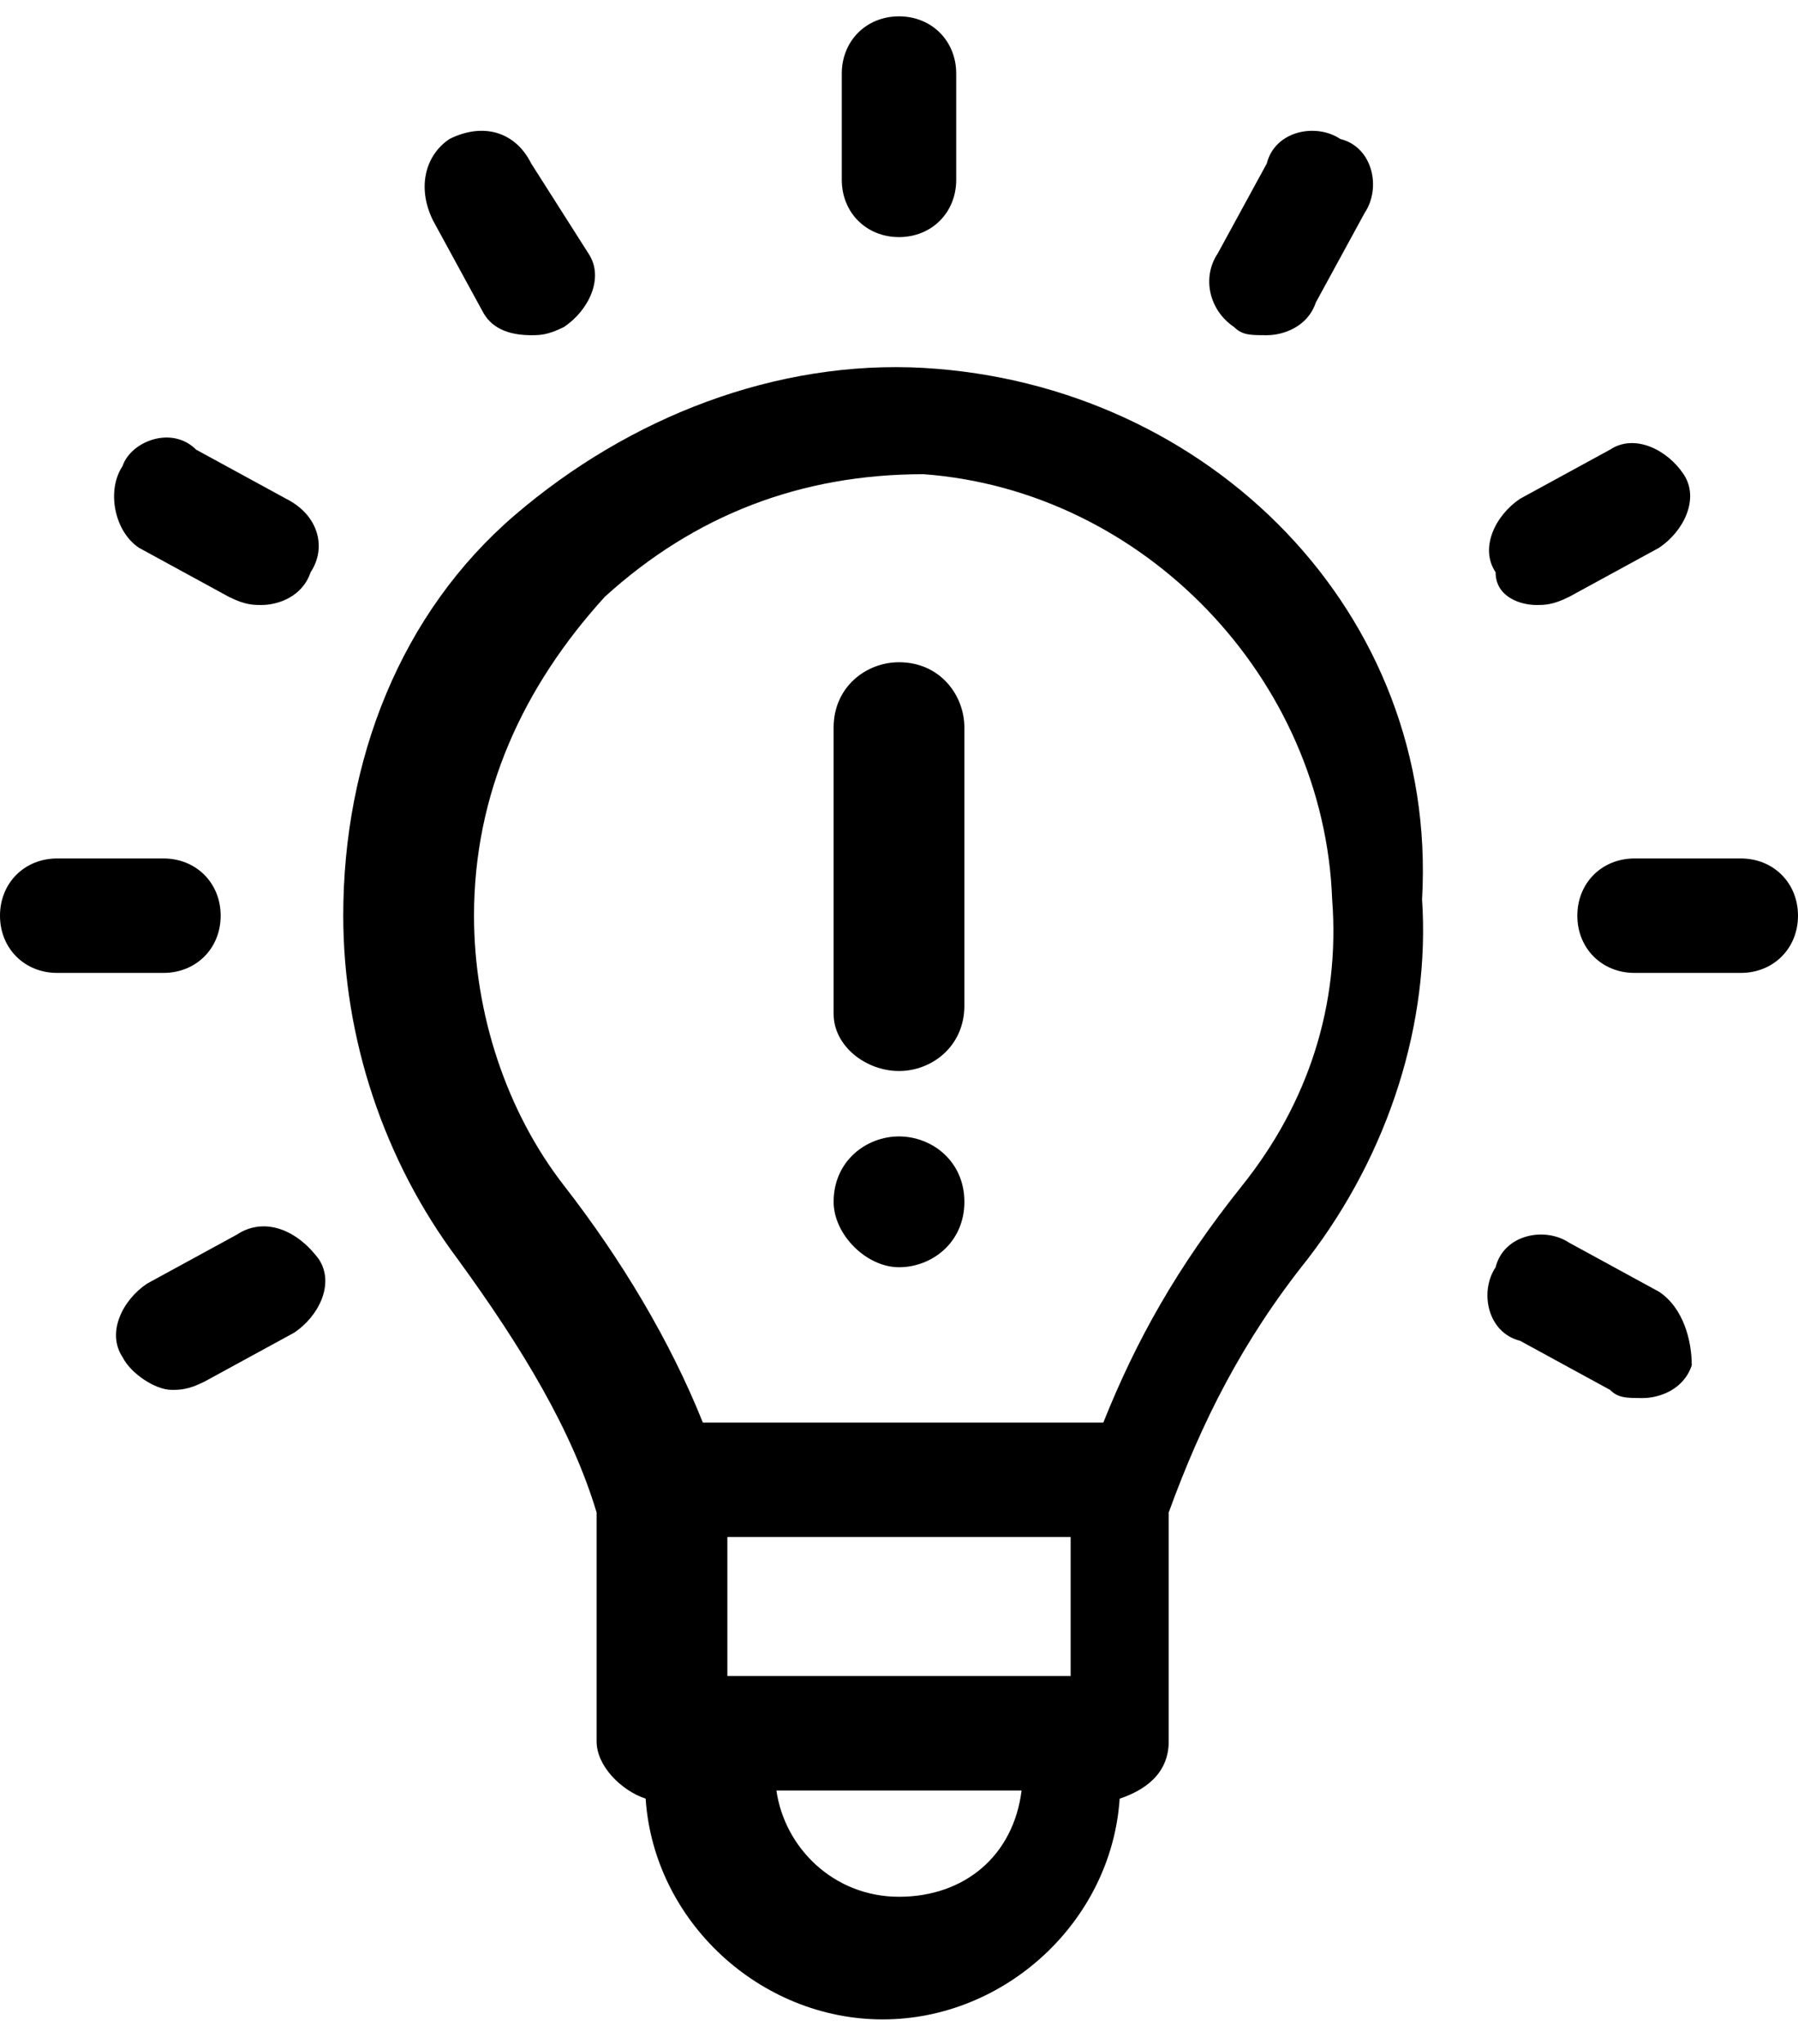 <?xml version="1.0" encoding="utf-8"?>
<!-- Generator: Adobe Illustrator 22.0.0, SVG Export Plug-In . SVG Version: 6.00 Build 0)  -->
<svg version="1.1" id="Layer_1" xmlns="http://www.w3.org/2000/svg" xmlns:xlink="http://www.w3.org/1999/xlink" x="0px" y="0px"
	 viewBox="0 0 22 25" style="enable-background:new 0 0 22 25;" xml:space="preserve">
<g>
	<path d="M11,13.1c0.4,0,0.8-0.3,0.8-0.8V8.9c0-0.4-0.3-0.8-0.8-0.8c-0.4,0-0.8,0.3-0.8,0.8v3.5C10.2,12.8,10.6,13.1,11,13.1z"/>
	<path d="M11.8,14.7c0,0.5-0.4,0.8-0.8,0.8s-0.8-0.4-0.8-0.8c0-0.5,0.4-0.8,0.8-0.8S11.8,14.2,11.8,14.7"/>
	<path d="M11.3,4.5c-1.8-0.1-3.6,0.6-5,1.8s-2.1,3-2.1,4.9c0,1.5,0.5,3,1.4,4.2c0.8,1.1,1.4,2.1,1.7,3.1l0,0.1v2.7
		c0,0.3,0.3,0.6,0.6,0.7c0.1,1.5,1.4,2.7,2.9,2.7s2.8-1.2,2.9-2.7c0.3-0.1,0.6-0.3,0.6-0.7v-2.7l0-0.1c0.4-1.1,0.9-2.1,1.7-3.1
		c1-1.3,1.5-2.9,1.4-4.4C17.6,7.5,14.8,4.7,11.3,4.5L11.3,4.5z M11,23.2c-0.8,0-1.4-0.6-1.5-1.3h3C12.4,22.7,11.8,23.2,11,23.2z
		 M13.1,20.5H8.9v-1.7h4.2L13.1,20.5z M15.2,14.5c-0.8,1-1.3,1.9-1.7,2.9H8.6c-0.4-1-1-2-1.7-2.9c-0.7-0.9-1.1-2.1-1.1-3.3
		c0-1.5,0.6-2.8,1.6-3.9c1.1-1,2.4-1.5,3.9-1.5C14,6,16.2,8.3,16.3,11C16.4,12.3,16,13.5,15.2,14.5L15.2,14.5z"/>
	<path d="M11,2.9c0.4,0,0.7-0.3,0.7-0.7V0.9c0-0.4-0.3-0.7-0.7-0.7s-0.7,0.3-0.7,0.7v1.3C10.3,2.6,10.6,2.9,11,2.9z"/>
	<path d="M5.9,3.8C6,4,6.2,4.1,6.5,4.1c0.1,0,0.2,0,0.4-0.1c0.3-0.2,0.5-0.6,0.3-0.9L6.5,2C6.3,1.6,5.9,1.5,5.5,1.7
		C5.2,1.9,5.1,2.3,5.3,2.7L5.9,3.8z"/>
	<path d="M3.5,6.1L2.4,5.5C2.1,5.2,1.6,5.4,1.5,5.7C1.3,6,1.4,6.5,1.7,6.7l1.1,0.6C3,7.4,3.1,7.4,3.2,7.4c0.2,0,0.5-0.1,0.6-0.4
		C4,6.7,3.9,6.3,3.5,6.1L3.5,6.1z"/>
	<path d="M2.7,11.2c0-0.4-0.3-0.7-0.7-0.7H0.7c-0.4,0-0.7,0.3-0.7,0.7c0,0.4,0.3,0.7,0.7,0.7H2C2.4,11.9,2.7,11.6,2.7,11.2z"/>
	<path d="M2.9,15.1l-1.1,0.6c-0.3,0.2-0.5,0.6-0.3,0.9c0.1,0.2,0.4,0.4,0.6,0.4c0.1,0,0.2,0,0.4-0.1l1.1-0.6
		c0.3-0.2,0.5-0.6,0.3-0.9C3.6,15,3.2,14.9,2.9,15.1L2.9,15.1z"/>
	<path d="M20.3,15.8l-1.1-0.6c-0.3-0.2-0.8-0.1-0.9,0.3c-0.2,0.3-0.1,0.8,0.3,0.9l1.1,0.6c0.1,0.1,0.2,0.1,0.4,0.1
		c0.2,0,0.5-0.1,0.6-0.4C20.7,16.4,20.6,16,20.3,15.8L20.3,15.8z"/>
	<path d="M21.3,10.5H20c-0.4,0-0.7,0.3-0.7,0.7s0.3,0.7,0.7,0.7h1.3c0.4,0,0.7-0.3,0.7-0.7C22,10.8,21.7,10.5,21.3,10.5z"/>
	<path d="M18.8,7.4c0.1,0,0.2,0,0.4-0.1l1.1-0.6c0.3-0.2,0.5-0.6,0.3-0.9c-0.2-0.3-0.6-0.5-0.9-0.3l-1.1,0.6
		c-0.3,0.2-0.5,0.6-0.3,0.9C18.3,7.3,18.6,7.4,18.8,7.4L18.8,7.4z"/>
	<path d="M15.1,4c0.1,0.1,0.2,0.1,0.4,0.1c0.2,0,0.5-0.1,0.6-0.4l0.6-1.1c0.2-0.3,0.1-0.8-0.3-0.9c-0.3-0.2-0.8-0.1-0.9,0.3
		l-0.6,1.1C14.7,3.4,14.8,3.8,15.1,4L15.1,4z"/>
</g>
</svg>
